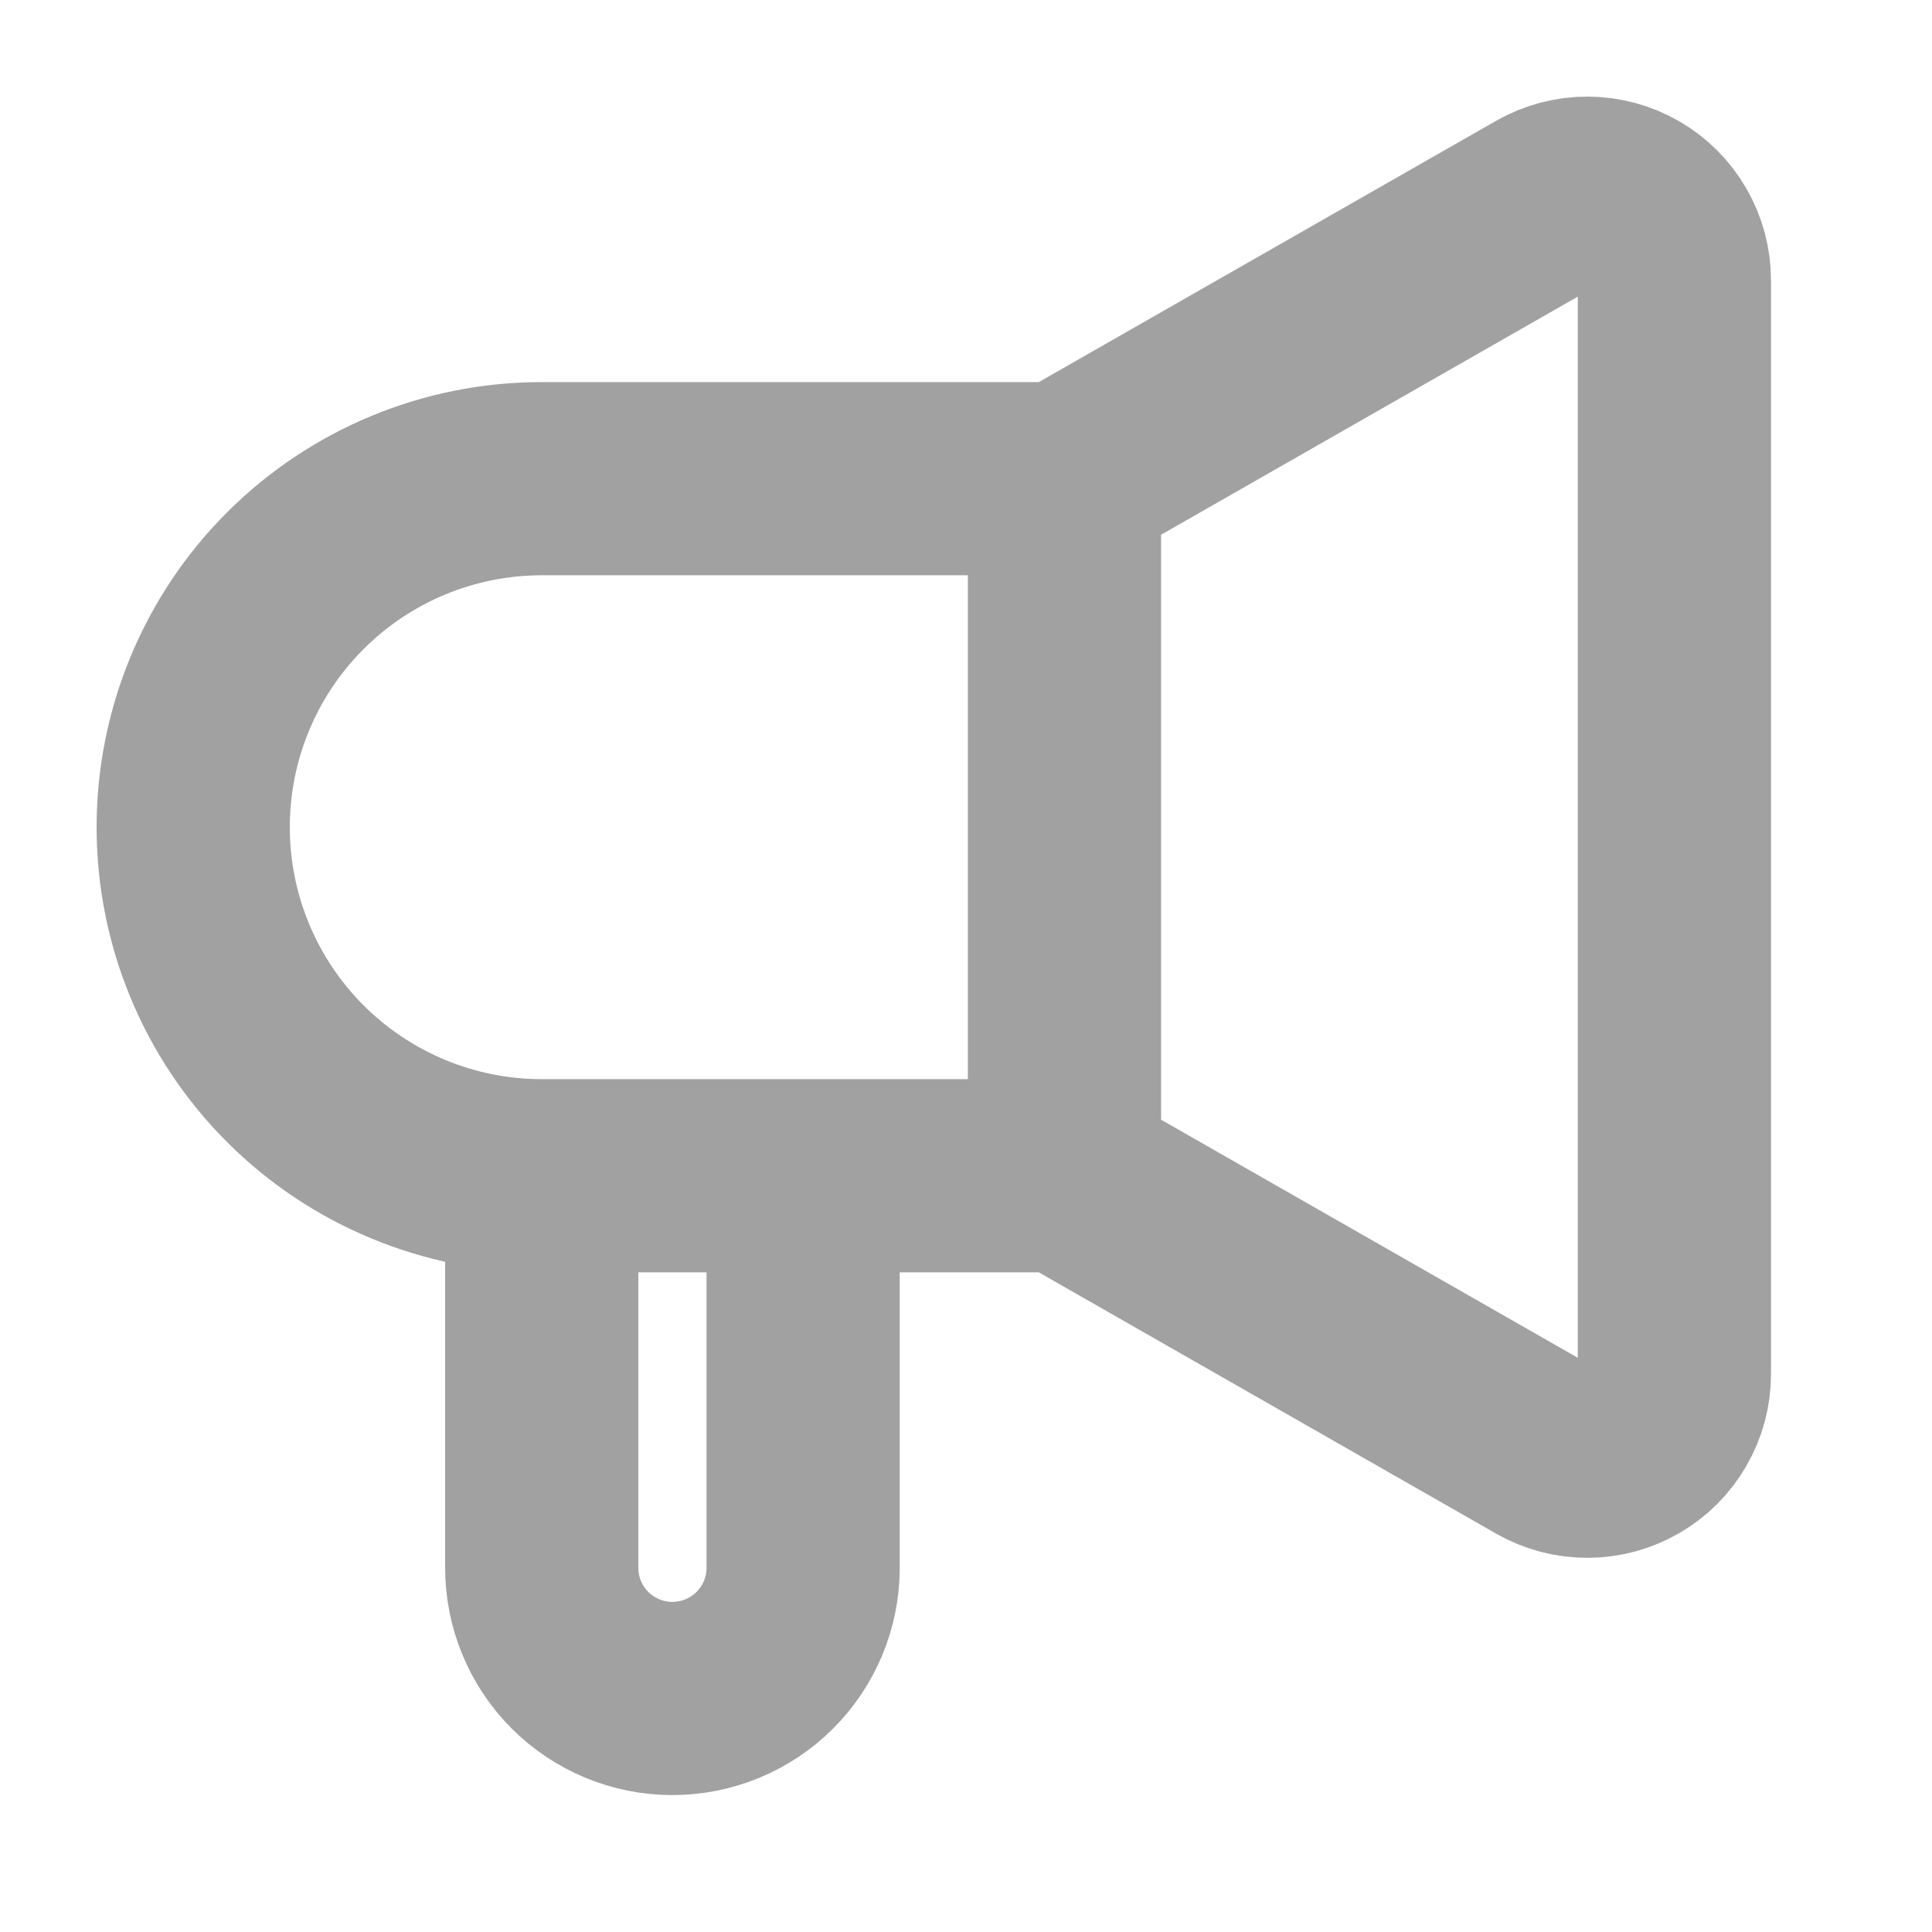 <svg width="25" height="25" viewBox="0 0 30 30" fill="none" xmlns="http://www.w3.org/2000/svg">
<path d="M16.529 18.257V7.433M16.529 18.257L23.976 22.512C24.182 22.629 24.415 22.691 24.652 22.69C24.889 22.689 25.121 22.626 25.326 22.507C25.531 22.388 25.701 22.218 25.819 22.012C25.938 21.807 26 21.574 26 21.337V4.353C26 4.116 25.938 3.883 25.819 3.678C25.701 3.472 25.531 3.302 25.326 3.183C25.121 3.064 24.889 3.001 24.652 3C24.415 2.999 24.182 3.061 23.976 3.178L16.529 7.433M16.529 18.257H12.471M16.529 7.433H8.412C6.976 7.433 5.6 8.003 4.585 9.018C3.57 10.033 3 11.41 3 12.845C3 14.28 3.57 15.657 4.585 16.672C5.6 17.686 6.976 18.257 8.412 18.257M12.471 18.257V24.345C12.471 24.883 12.257 25.399 11.876 25.78C11.496 26.16 10.979 26.374 10.441 26.374C9.903 26.374 9.387 26.16 9.006 25.78C8.626 25.399 8.412 24.883 8.412 24.345V18.257M12.471 18.257H8.412" stroke="#A1A1A1" stroke-width="3" stroke-linecap="round" stroke-linejoin="round"/>
</svg>
